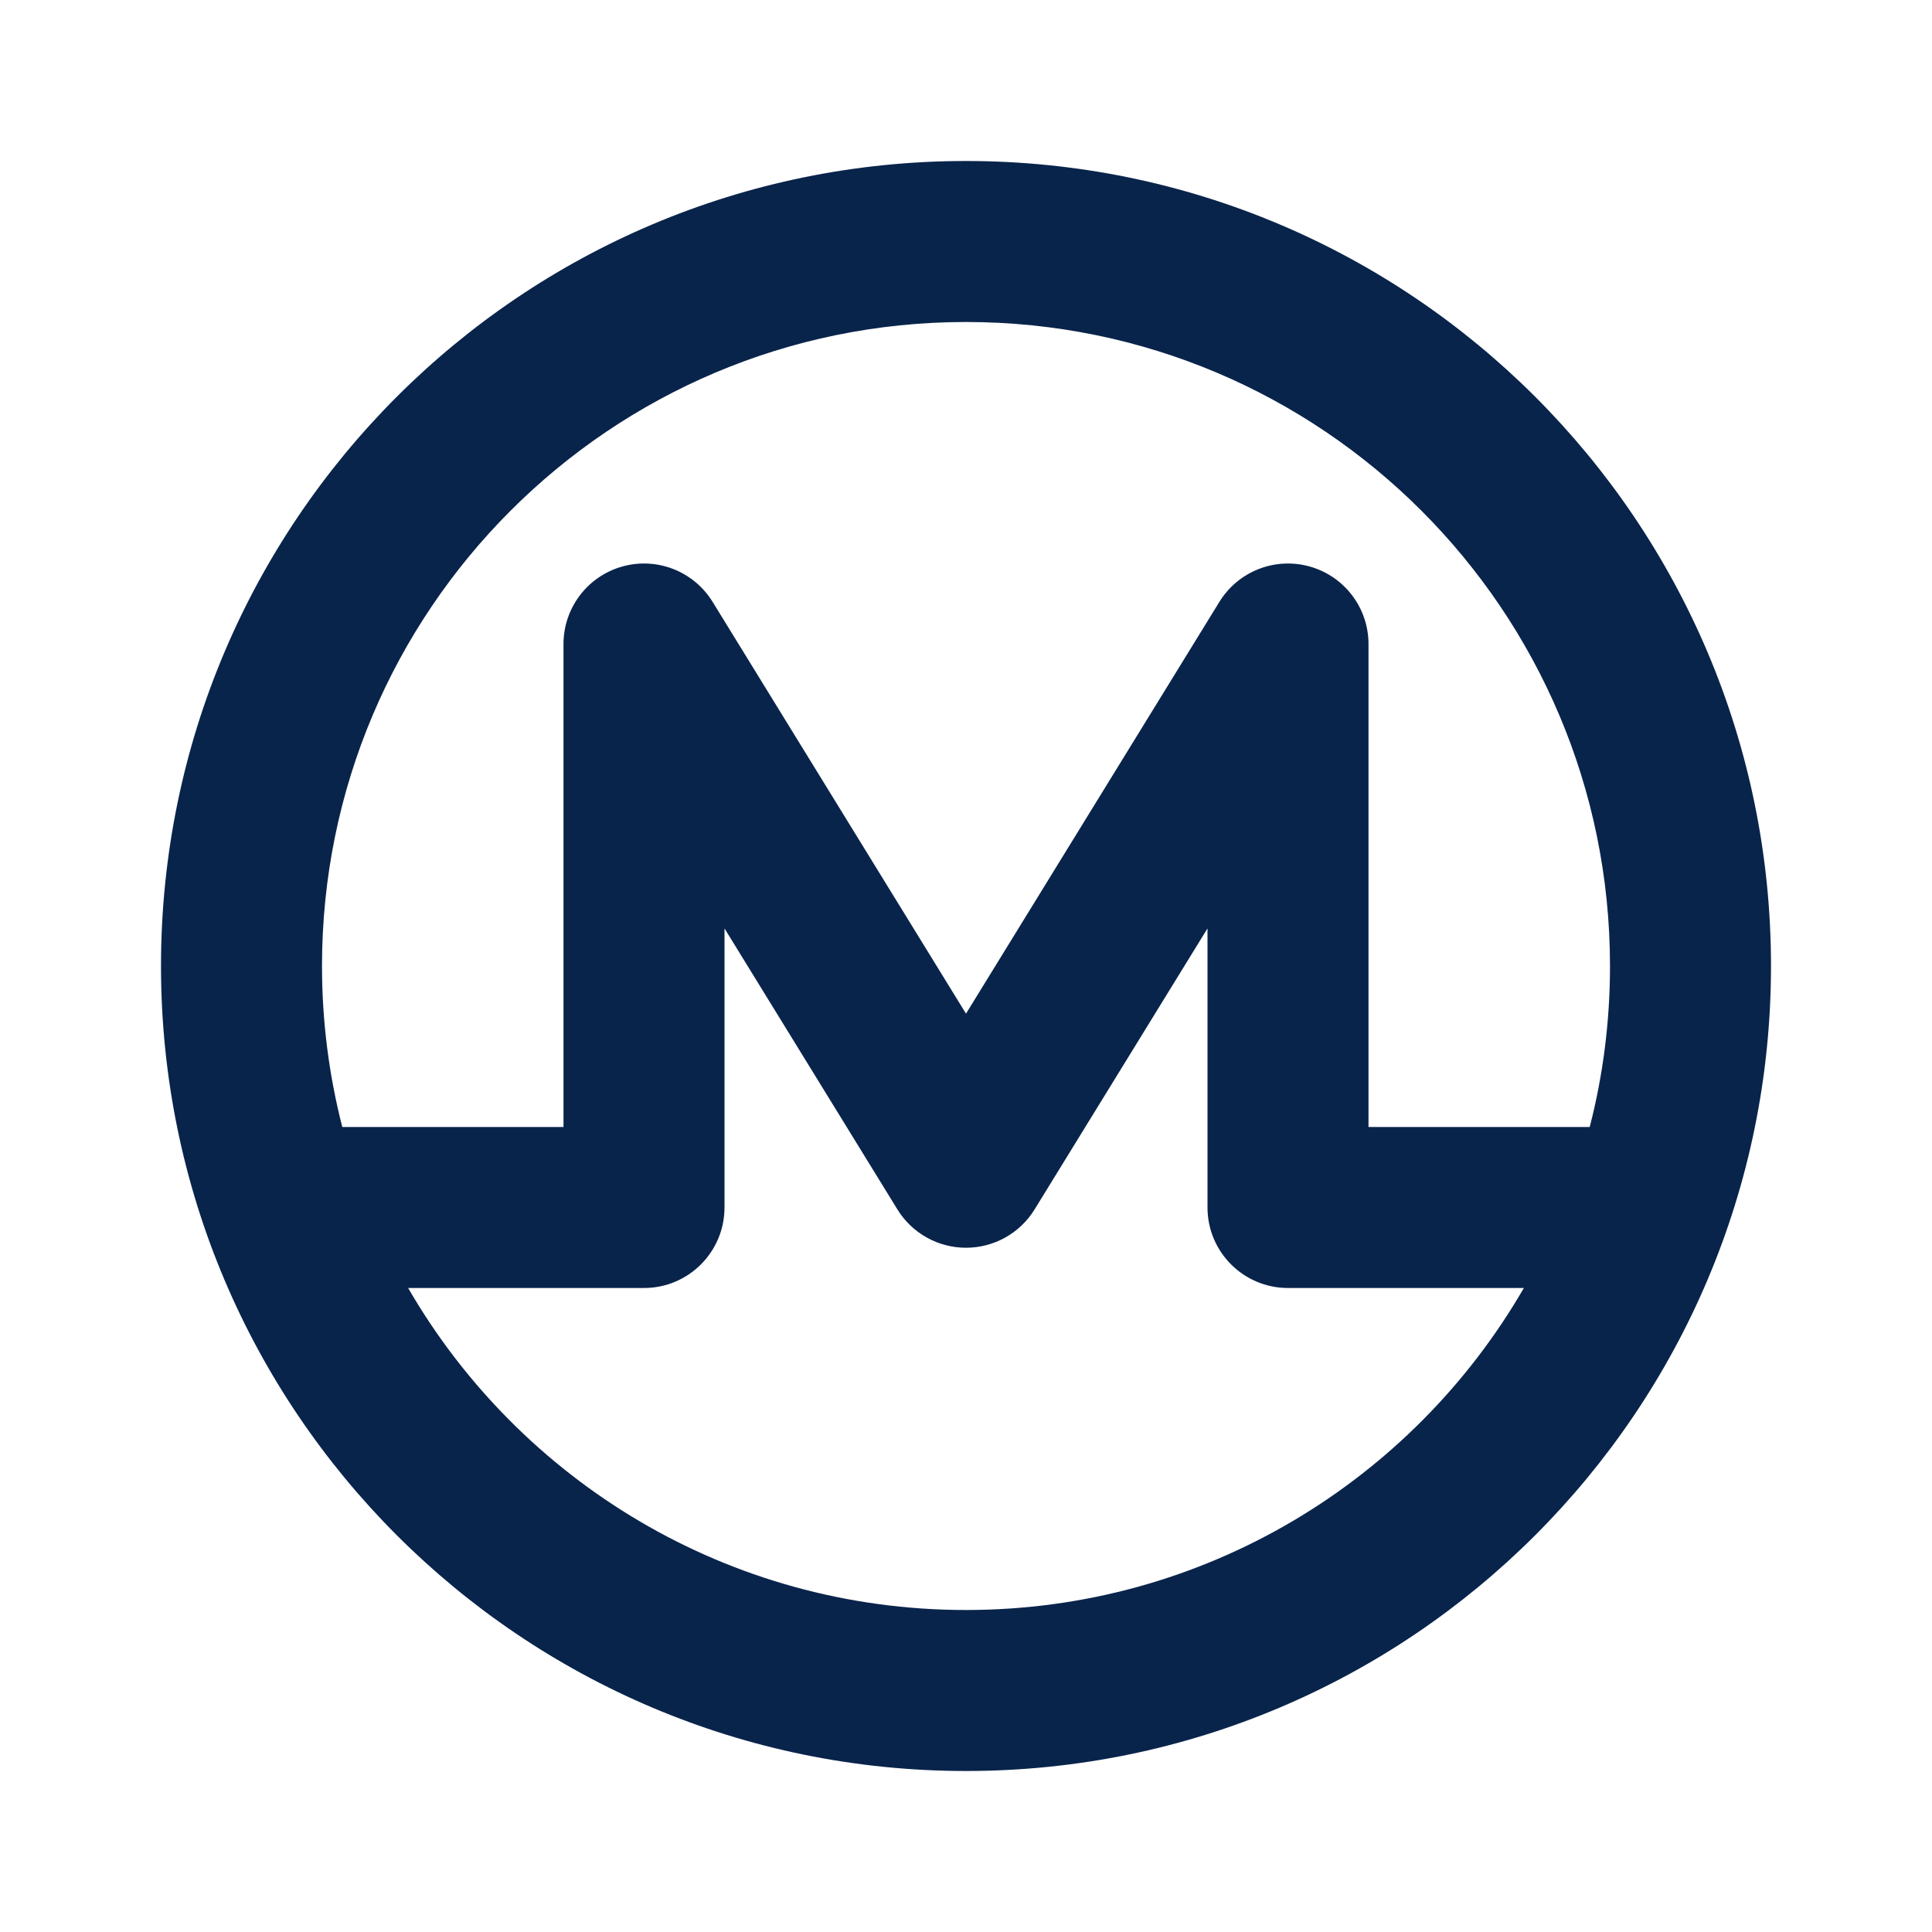 <?xml version="1.0" encoding="UTF-8"?>
<svg width="24px" height="24px" viewBox="0 0 24 24" version="1.1" xmlns="http://www.w3.org/2000/svg" xmlns:xlink="http://www.w3.org/1999/xlink">
    <title>monero_line</title>
    <g id="Icon" stroke="none" stroke-width="1" fill="none" fill-rule="evenodd">
        <g id="Crypto" transform="translate(-720, 0)">
            <g id="monero_line" transform="translate(720, 0)">
                <path d="M24,0 L24,24 L0,24 L0,0 L24,0 Z M12.594,23.258 L12.582,23.259 L12.511,23.295 L12.492,23.299 L12.477,23.295 L12.406,23.259 C12.396,23.256 12.387,23.259 12.382,23.265 L12.378,23.276 L12.361,23.703 L12.366,23.724 L12.377,23.736 L12.48,23.81 L12.495,23.814 L12.507,23.81 L12.611,23.736 L12.623,23.72 L12.627,23.703 L12.61,23.276 C12.608,23.266 12.601,23.259 12.594,23.258 Z M12.858,23.145 L12.845,23.147 L12.66,23.24 L12.65,23.25 L12.647,23.261 L12.665,23.691 L12.67,23.703 L12.678,23.71 L12.879,23.803 C12.891,23.807 12.902,23.803 12.908,23.795 L12.912,23.781 L12.878,23.166 C12.875,23.155 12.867,23.147 12.858,23.145 Z M12.143,23.147 C12.133,23.142 12.122,23.145 12.116,23.153 L12.11,23.166 L12.076,23.781 C12.075,23.793 12.083,23.802 12.093,23.805 L12.108,23.803 L12.309,23.71 L12.319,23.702 L12.322,23.691 L12.34,23.261 L12.337,23.248 L12.328,23.24 L12.143,23.147 Z" id="MingCute" fill-rule="nonzero"></path>
                <path d="M12,4 C7.582,4 4,7.582 4,12 C4,12.691 4.088,13.361 4.252,14 L7,14 L7,8 C7,7.553 7.297,7.16 7.728,7.038 C8.158,6.916 8.617,7.095 8.852,7.476 L12,12.592 L15.148,7.476 C15.383,7.095 15.842,6.916 16.272,7.038 C16.703,7.16 17,7.553 17,8 L17,14 L19.748,14 C19.913,13.361 20,12.691 20,12 C20,7.582 16.418,4 12,4 Z M18.93,16 L16,16 C15.448,16 15,15.552 15,15 L15,11.533 L12.852,15.024 C12.67,15.32 12.347,15.5 12,15.5 C11.653,15.5 11.33,15.32 11.148,15.024 L9,11.533 L9,15 C9,15.552 8.552,16 8,16 L5.07,16 C6.454,18.391 9.039,20 12,20 C14.961,20 17.547,18.391 18.93,16 Z M2,12 C2,6.477 6.477,2 12,2 C17.523,2 22,6.477 22,12 C22,17.523 17.523,22 12,22 C6.477,22 2,17.523 2,12 Z" id="形状" fill="#09244B"></path>
            </g>
        </g>
    </g>
</svg>